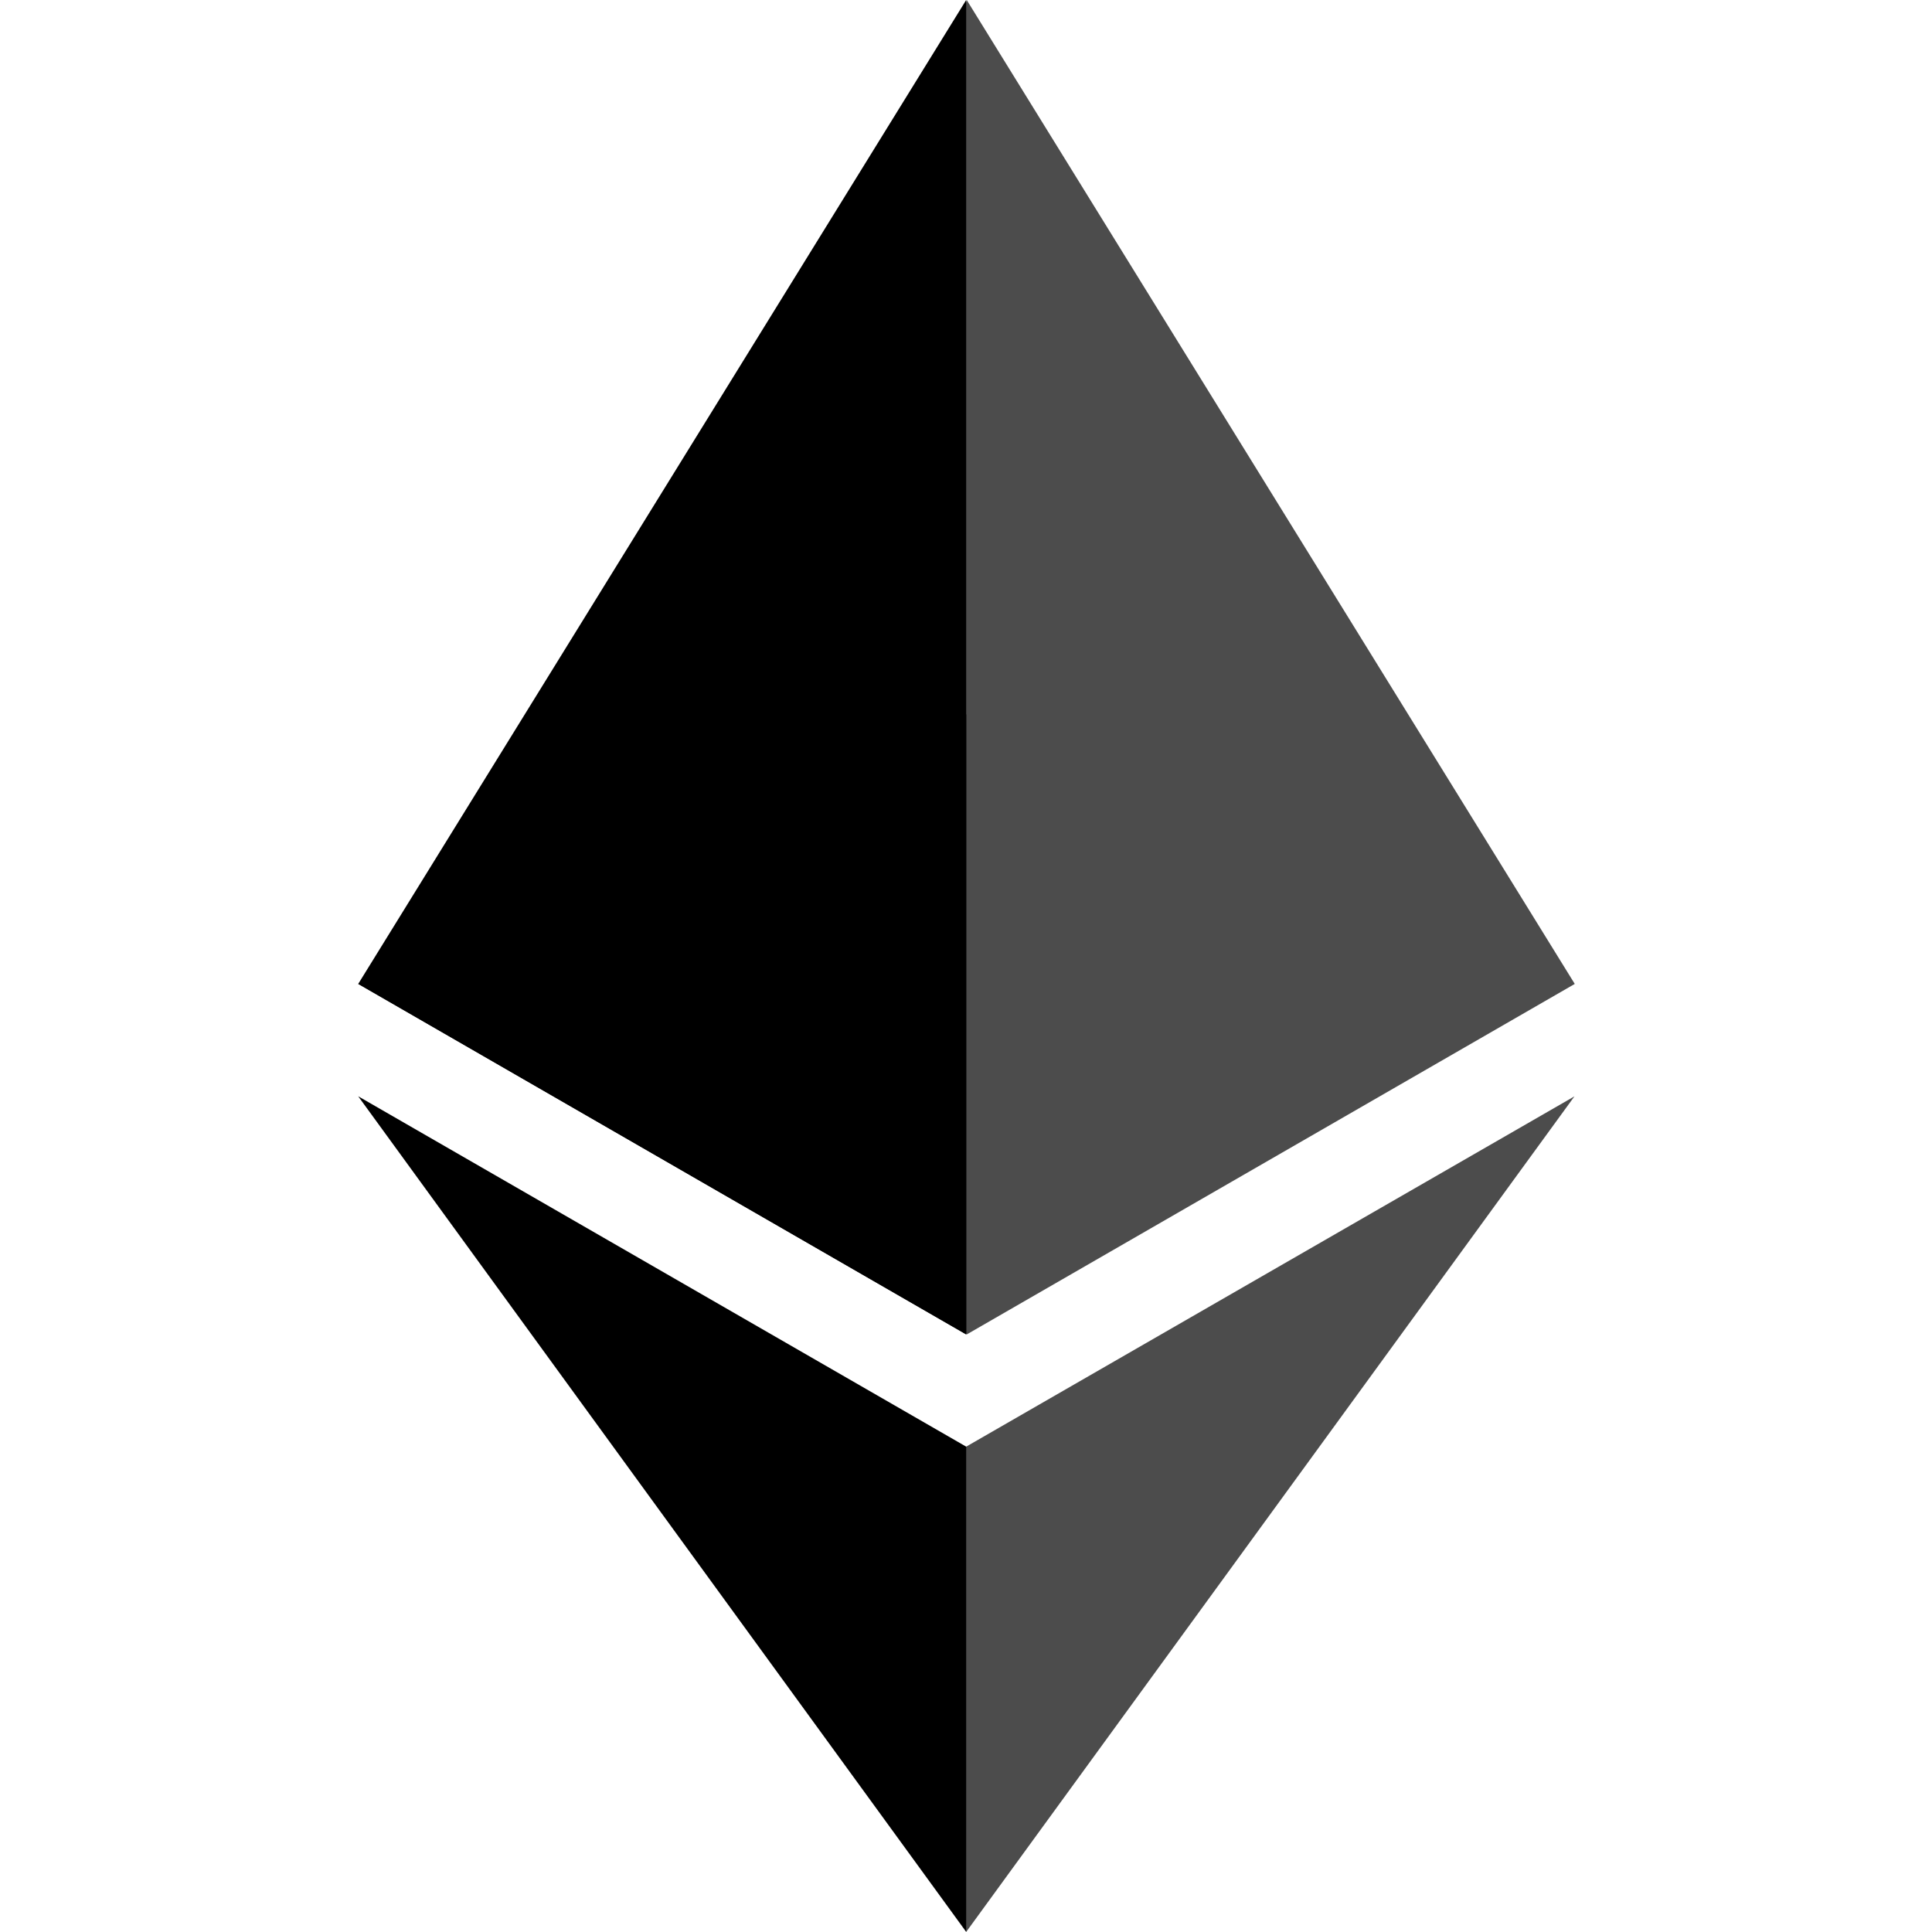 <svg xmlns="http://www.w3.org/2000/svg" width="32" height="32" fill="none"><g fill="#000" clip-path="url(#a)"><path d="m16.013 0-.22.73v21.158l.22.214 10.07-5.805L16.012 0Z" opacity=".7"/><path d="M16.003 0 5.933 16.297l10.07 5.805V0Z"/><path d="m16.003 23.96-.124.148v7.537l.124.354 10.075-13.84-10.075 5.802Z" opacity=".7"/><path d="M16.003 31.998v-8.037l-10.07-5.803 10.07 13.84ZM5.934 16.296l10.07 5.806v-10.27l-10.07 4.464Z"/></g><defs><clipPath id="a"><path fill="#fff" d="M0 0h32v32H0z"/></clipPath></defs></svg>